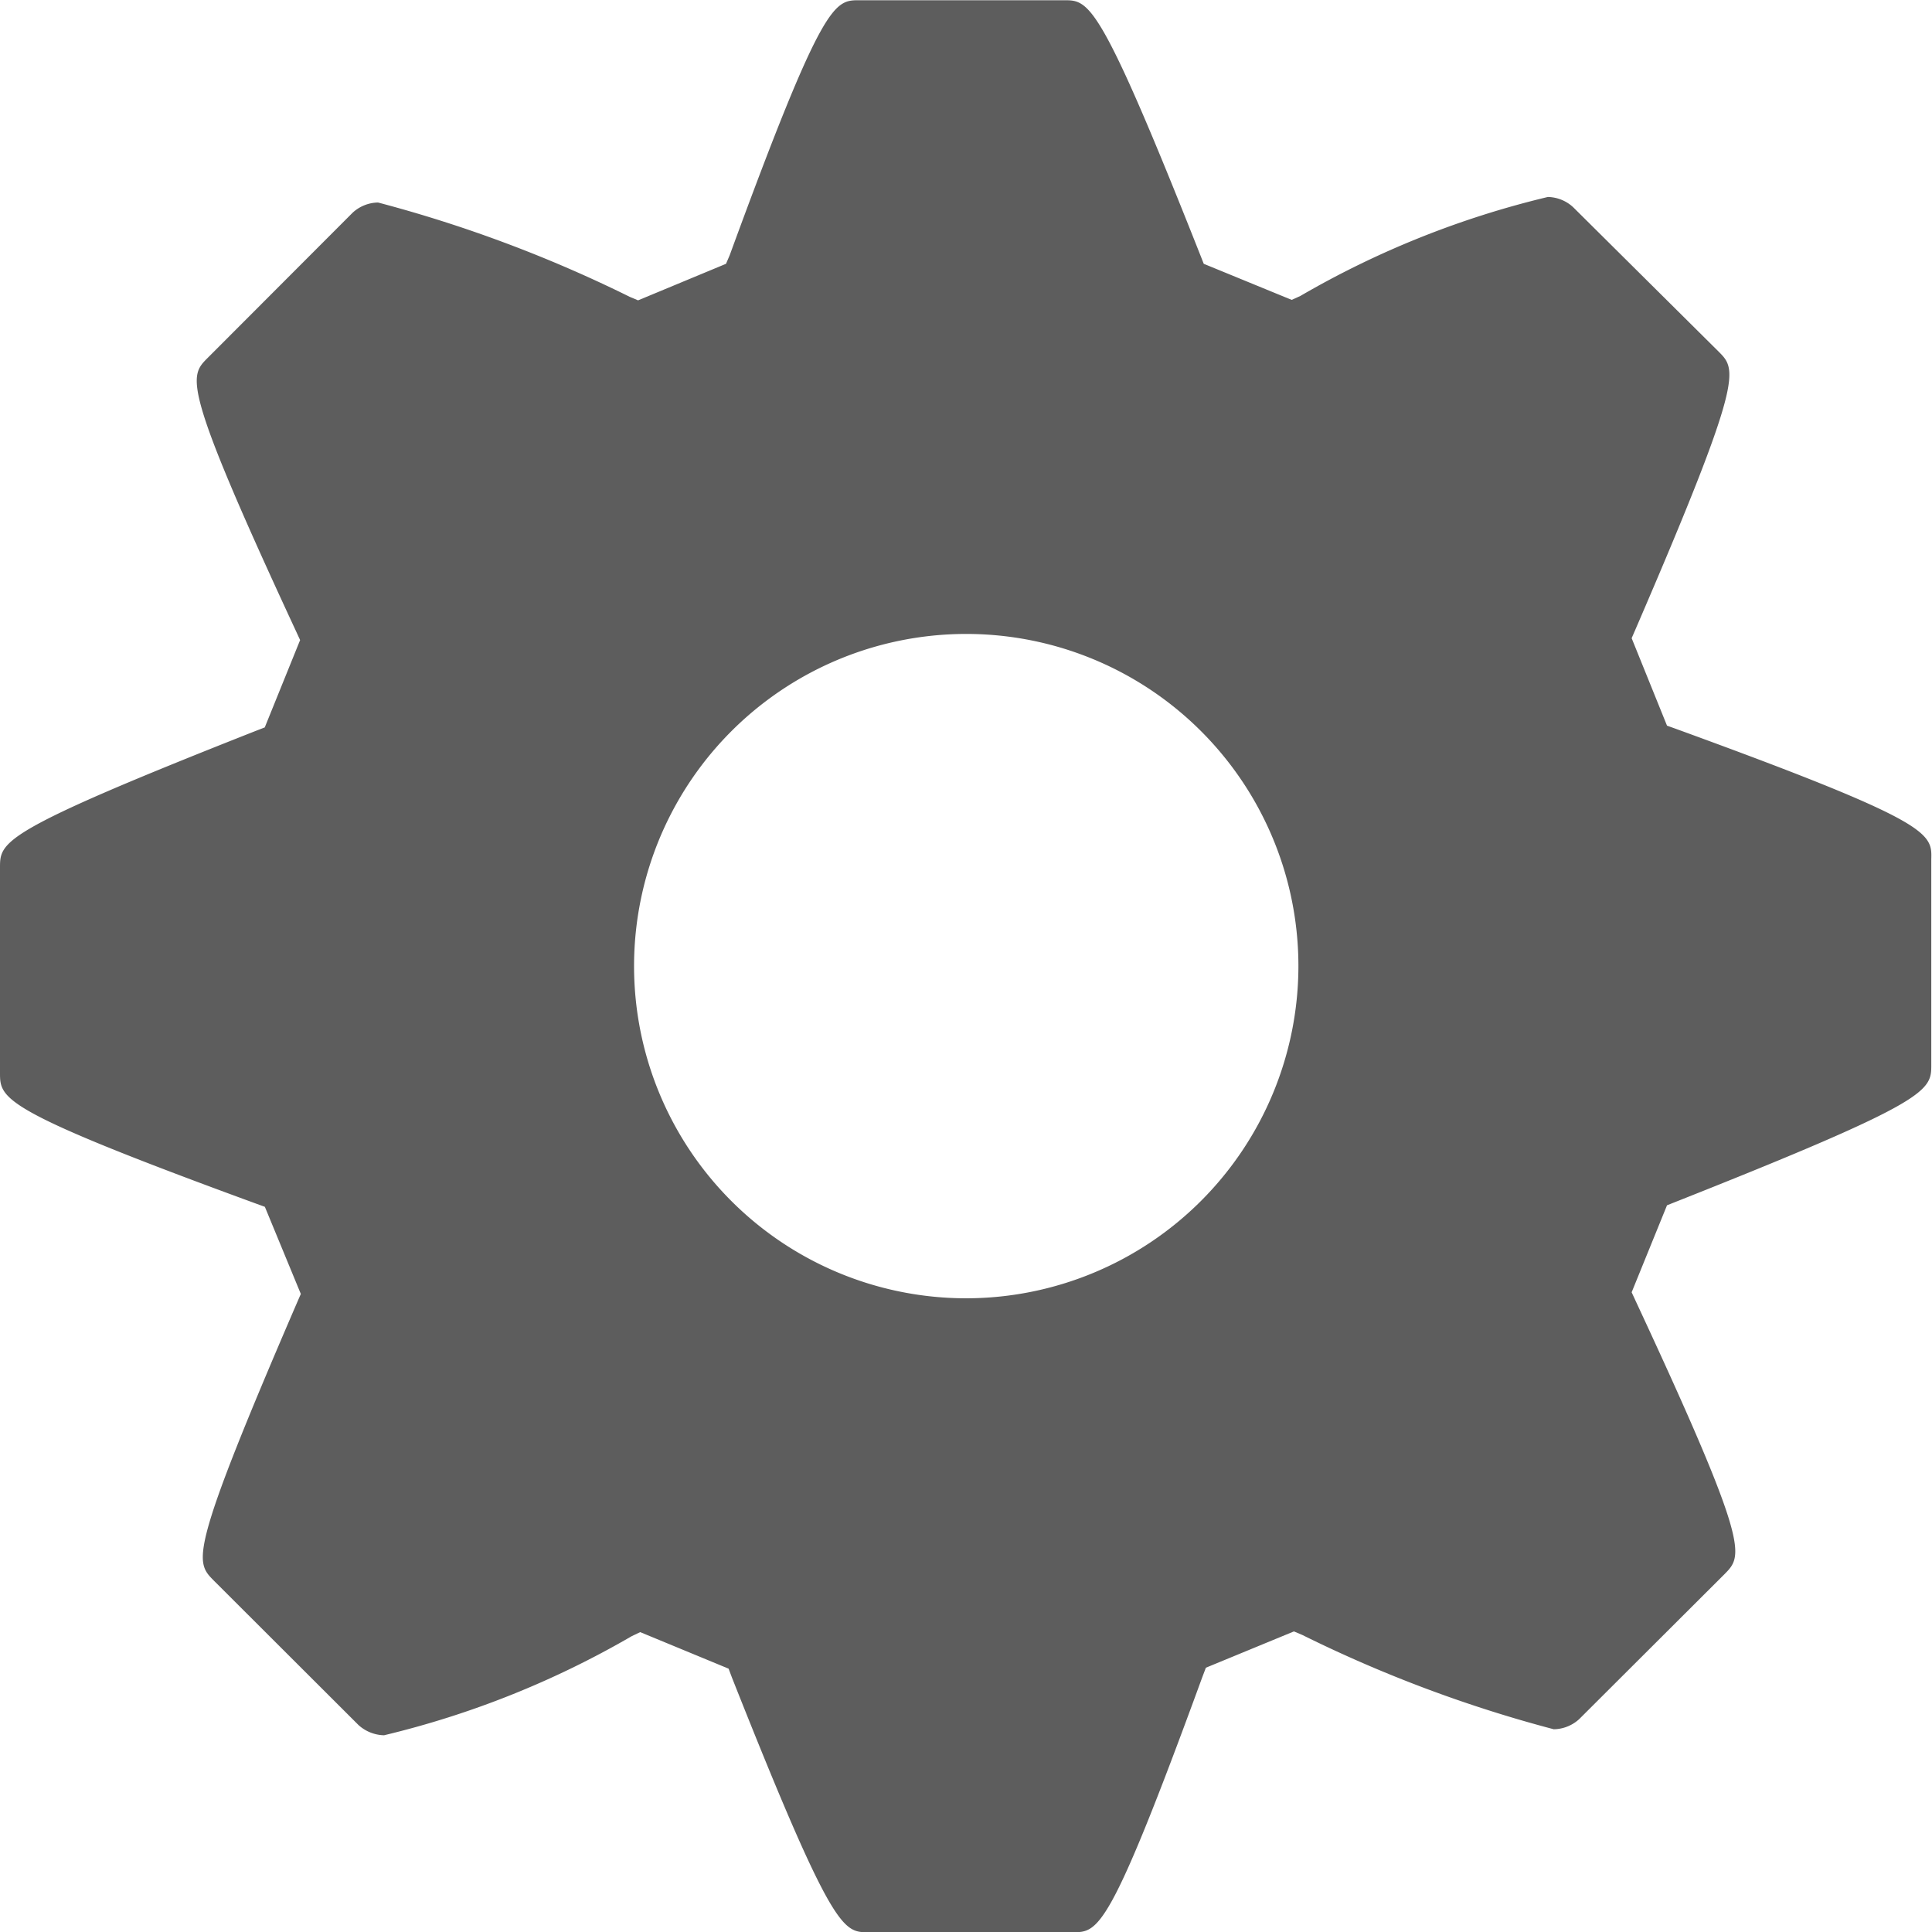 <svg xmlns="http://www.w3.org/2000/svg" width="16.39" height="16.39" viewBox="0 0 16.39 16.39">
  <g id="Groupe_14974" data-name="Groupe 14974" transform="translate(-1373.897 -44.224)">
    <g id="Groupe_13500" data-name="Groupe 13500" transform="translate(1373.897 44.224)">
      <g id="Groupe_13499" data-name="Groupe 13499">
        <g id="Groupe_13498" data-name="Groupe 13498" transform="translate(0 0)">
          <path id="Tracé_12053" data-name="Tracé 12053" d="M14.22,9.946l-.078-.028-.3-.742.033-.076c.922-2.136.859-2.2.706-2.354L13.346,5.52a.325.325,0,0,0-.215-.087,7.762,7.762,0,0,0-2.1.84l-.073.033L10.212,6l-.03-.076c-.855-2.16-.942-2.16-1.155-2.16H7.29c-.212,0-.308,0-1.1,2.164L6.159,6l-.746.31-.071-.03a11.329,11.329,0,0,0-2.135-.8.326.326,0,0,0-.215.086L1.76,6.8c-.156.157-.221.223.75,2.314l.036.078-.3.741-.075.029C0,10.818,0,10.9,0,11.124v1.738c0,.223,0,.316,2.17,1.11L2.247,14l.305.739-.033.076c-.922,2.137-.864,2.194-.707,2.354l1.229,1.227a.334.334,0,0,0,.217.087,7.79,7.79,0,0,0,2.1-.84l.073-.035.75.31.029.077c.855,2.159.943,2.159,1.156,2.159H9.1c.218,0,.309,0,1.1-2.165l.03-.079.747-.308.071.03a11.266,11.266,0,0,0,2.133.8.326.326,0,0,0,.216-.086l1.234-1.231c.155-.158.22-.223-.753-2.312l-.036-.078.3-.738.073-.029c2.169-.859,2.169-.942,2.169-1.165V11.052C16.39,10.829,16.39,10.736,14.22,9.946ZM8.2,14.776a2.818,2.818,0,1,1,2.815-2.819A2.821,2.821,0,0,1,8.2,14.776Z" transform="translate(0 -3.762)" fill="#5d5d5d"/>
        </g>
      </g>
    </g>
  </g>
</svg>
